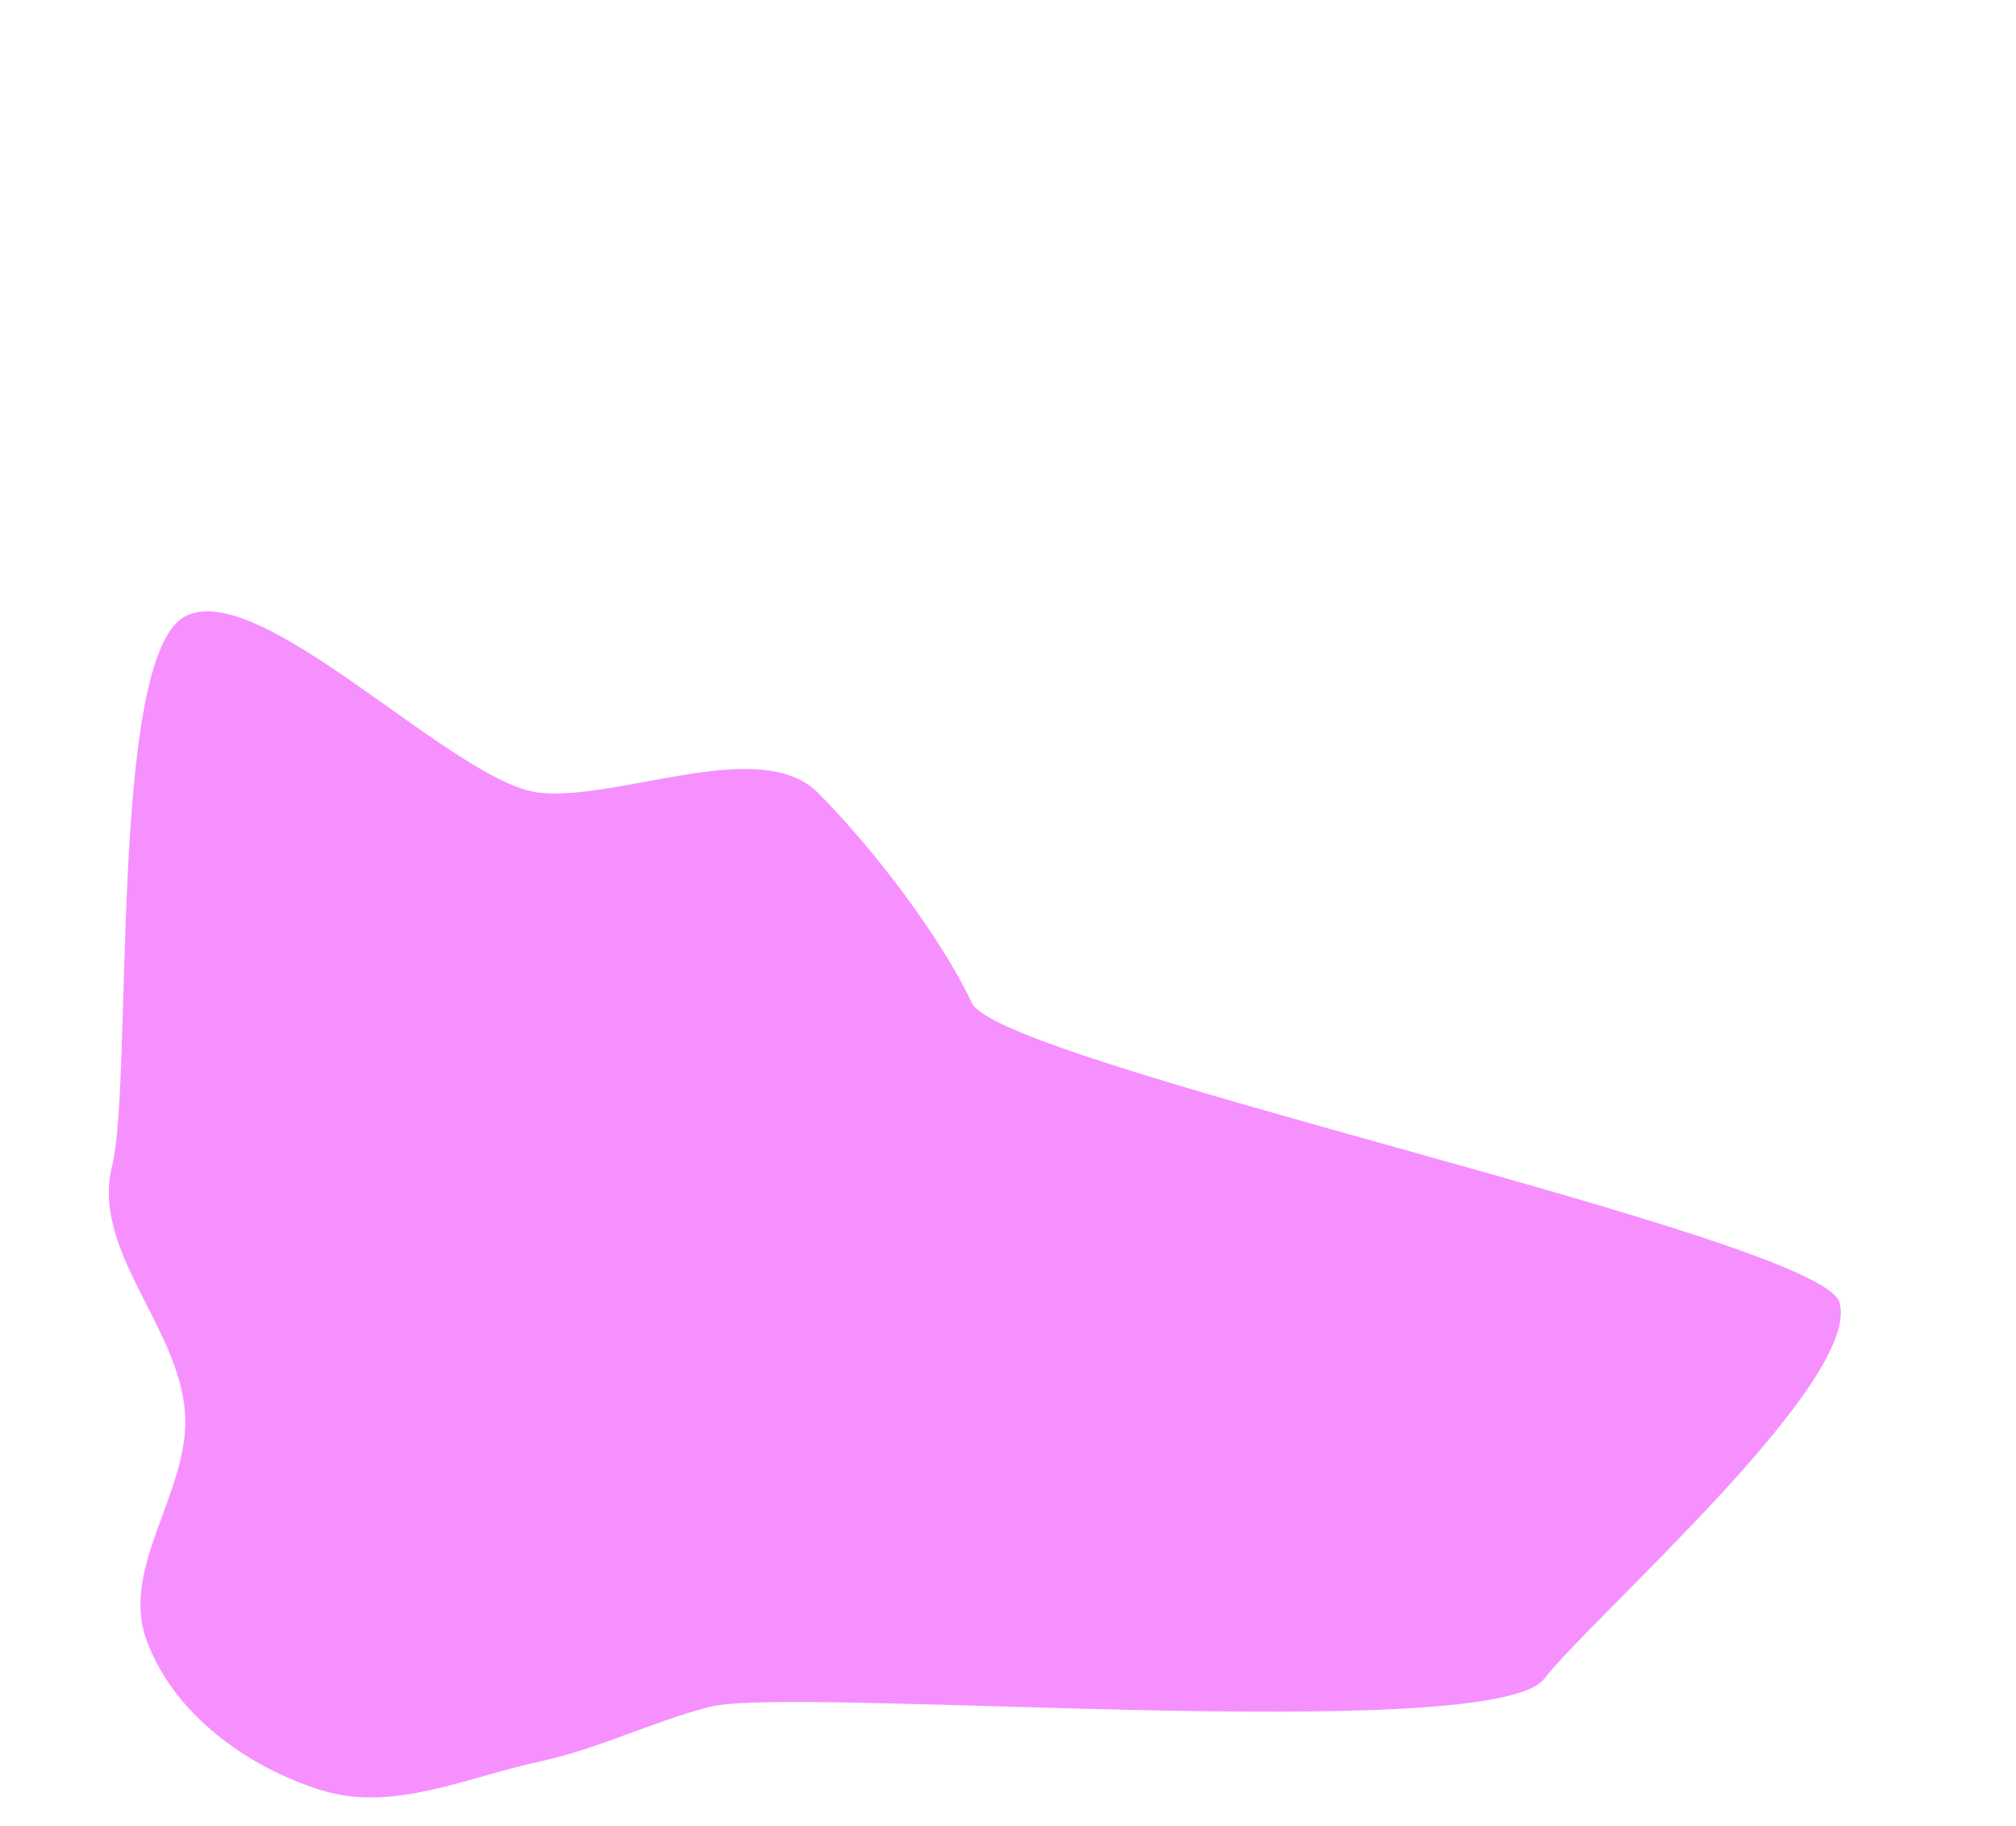 <svg width="646" height="585" viewBox="0 0 646 585" fill="none" xmlns="http://www.w3.org/2000/svg">
<g filter="url(#filter0_f_10_49)">
<path fill-rule="evenodd" clip-rule="evenodd" d="M172.981 253.984C198.792 256.596 243.764 235.612 262.089 253.984C279.199 271.137 301.061 299.422 311.419 321.328C320.724 341.009 583.549 396.347 589.457 417.301C596.568 442.525 510.959 517.259 494.784 537.874C477.837 559.475 253.941 539.951 227.373 546.847C208.618 551.714 191.922 560.269 172.981 564.349C149.628 569.38 125.972 580.66 103.147 573.607C79.158 566.195 55.495 549.014 46.934 525.4C38.399 501.858 61.083 477.569 59.275 452.591C57.254 424.675 29.134 400.577 35.933 373.427C42.692 346.439 34.706 210.533 59.275 197.5C83.423 184.69 145.788 251.231 172.981 253.984Z" fill="#F690FF"/>
</g>
<defs>
<filter id="filter0_f_10_49" x="-165.125" y="-4.136" width="955" height="780" filterUnits="userSpaceOnUse" color-interpolation-filters="sRGB">
<feFlood flood-opacity="0" result="BackgroundImageFix"/>
<feBlend mode="normal" in="SourceGraphic" in2="BackgroundImageFix" result="shape"/>
<feGaussianBlur stdDeviation="100" result="effect1_foregroundBlur_10_49"/>
</filter>
</defs>
</svg>
